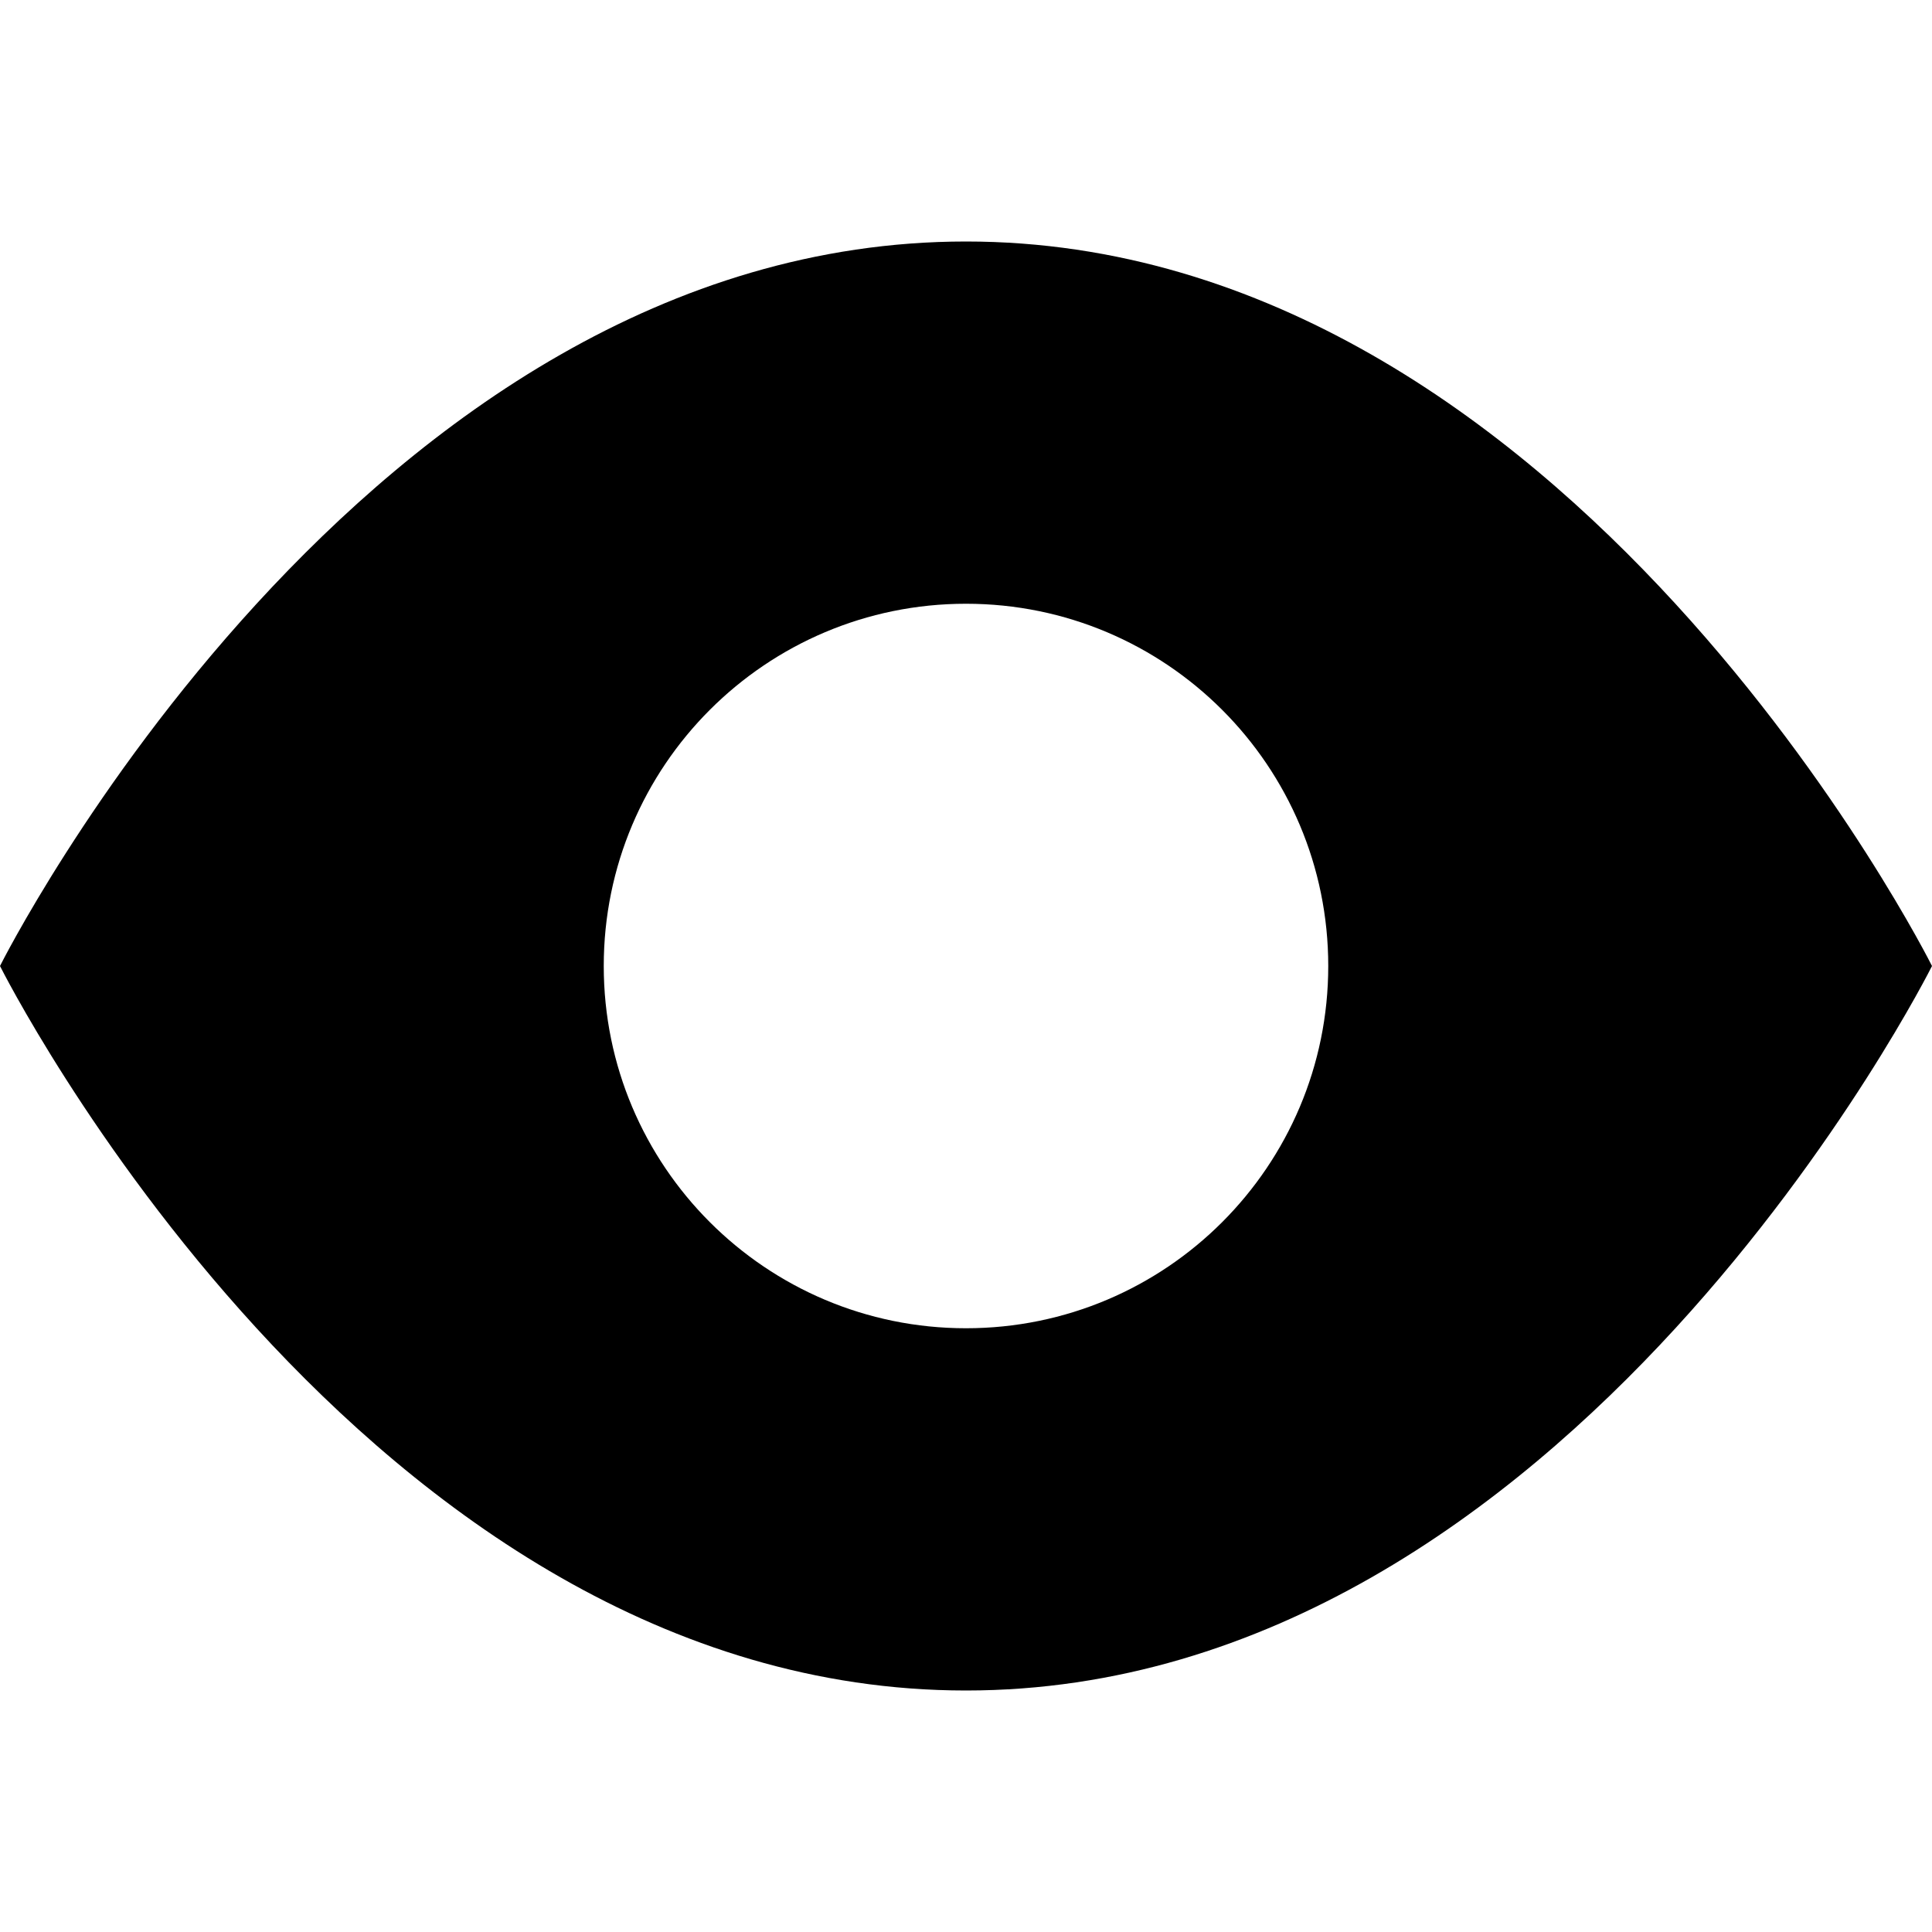 <svg version="1.1"  xmlns="http://www.w3.org/2000/svg" xmlns:xlink="http://www.w3.org/1999/xlink" x="0px" y="0px"
	 viewBox="0 0 16 16" enable-background="new 0 0 16 16" xml:space="preserve">
<path id="engagement_graph_16" d="M8,2C3,2,0,8,0,8s3,6,8,6s8-6,8-6S13,2,8,2z M8,11c-1.657,0-3-1.343-3-3s1.343-3,3-3s3,1.343,3,3
	S9.657,11,8,11z"/>
</svg>
